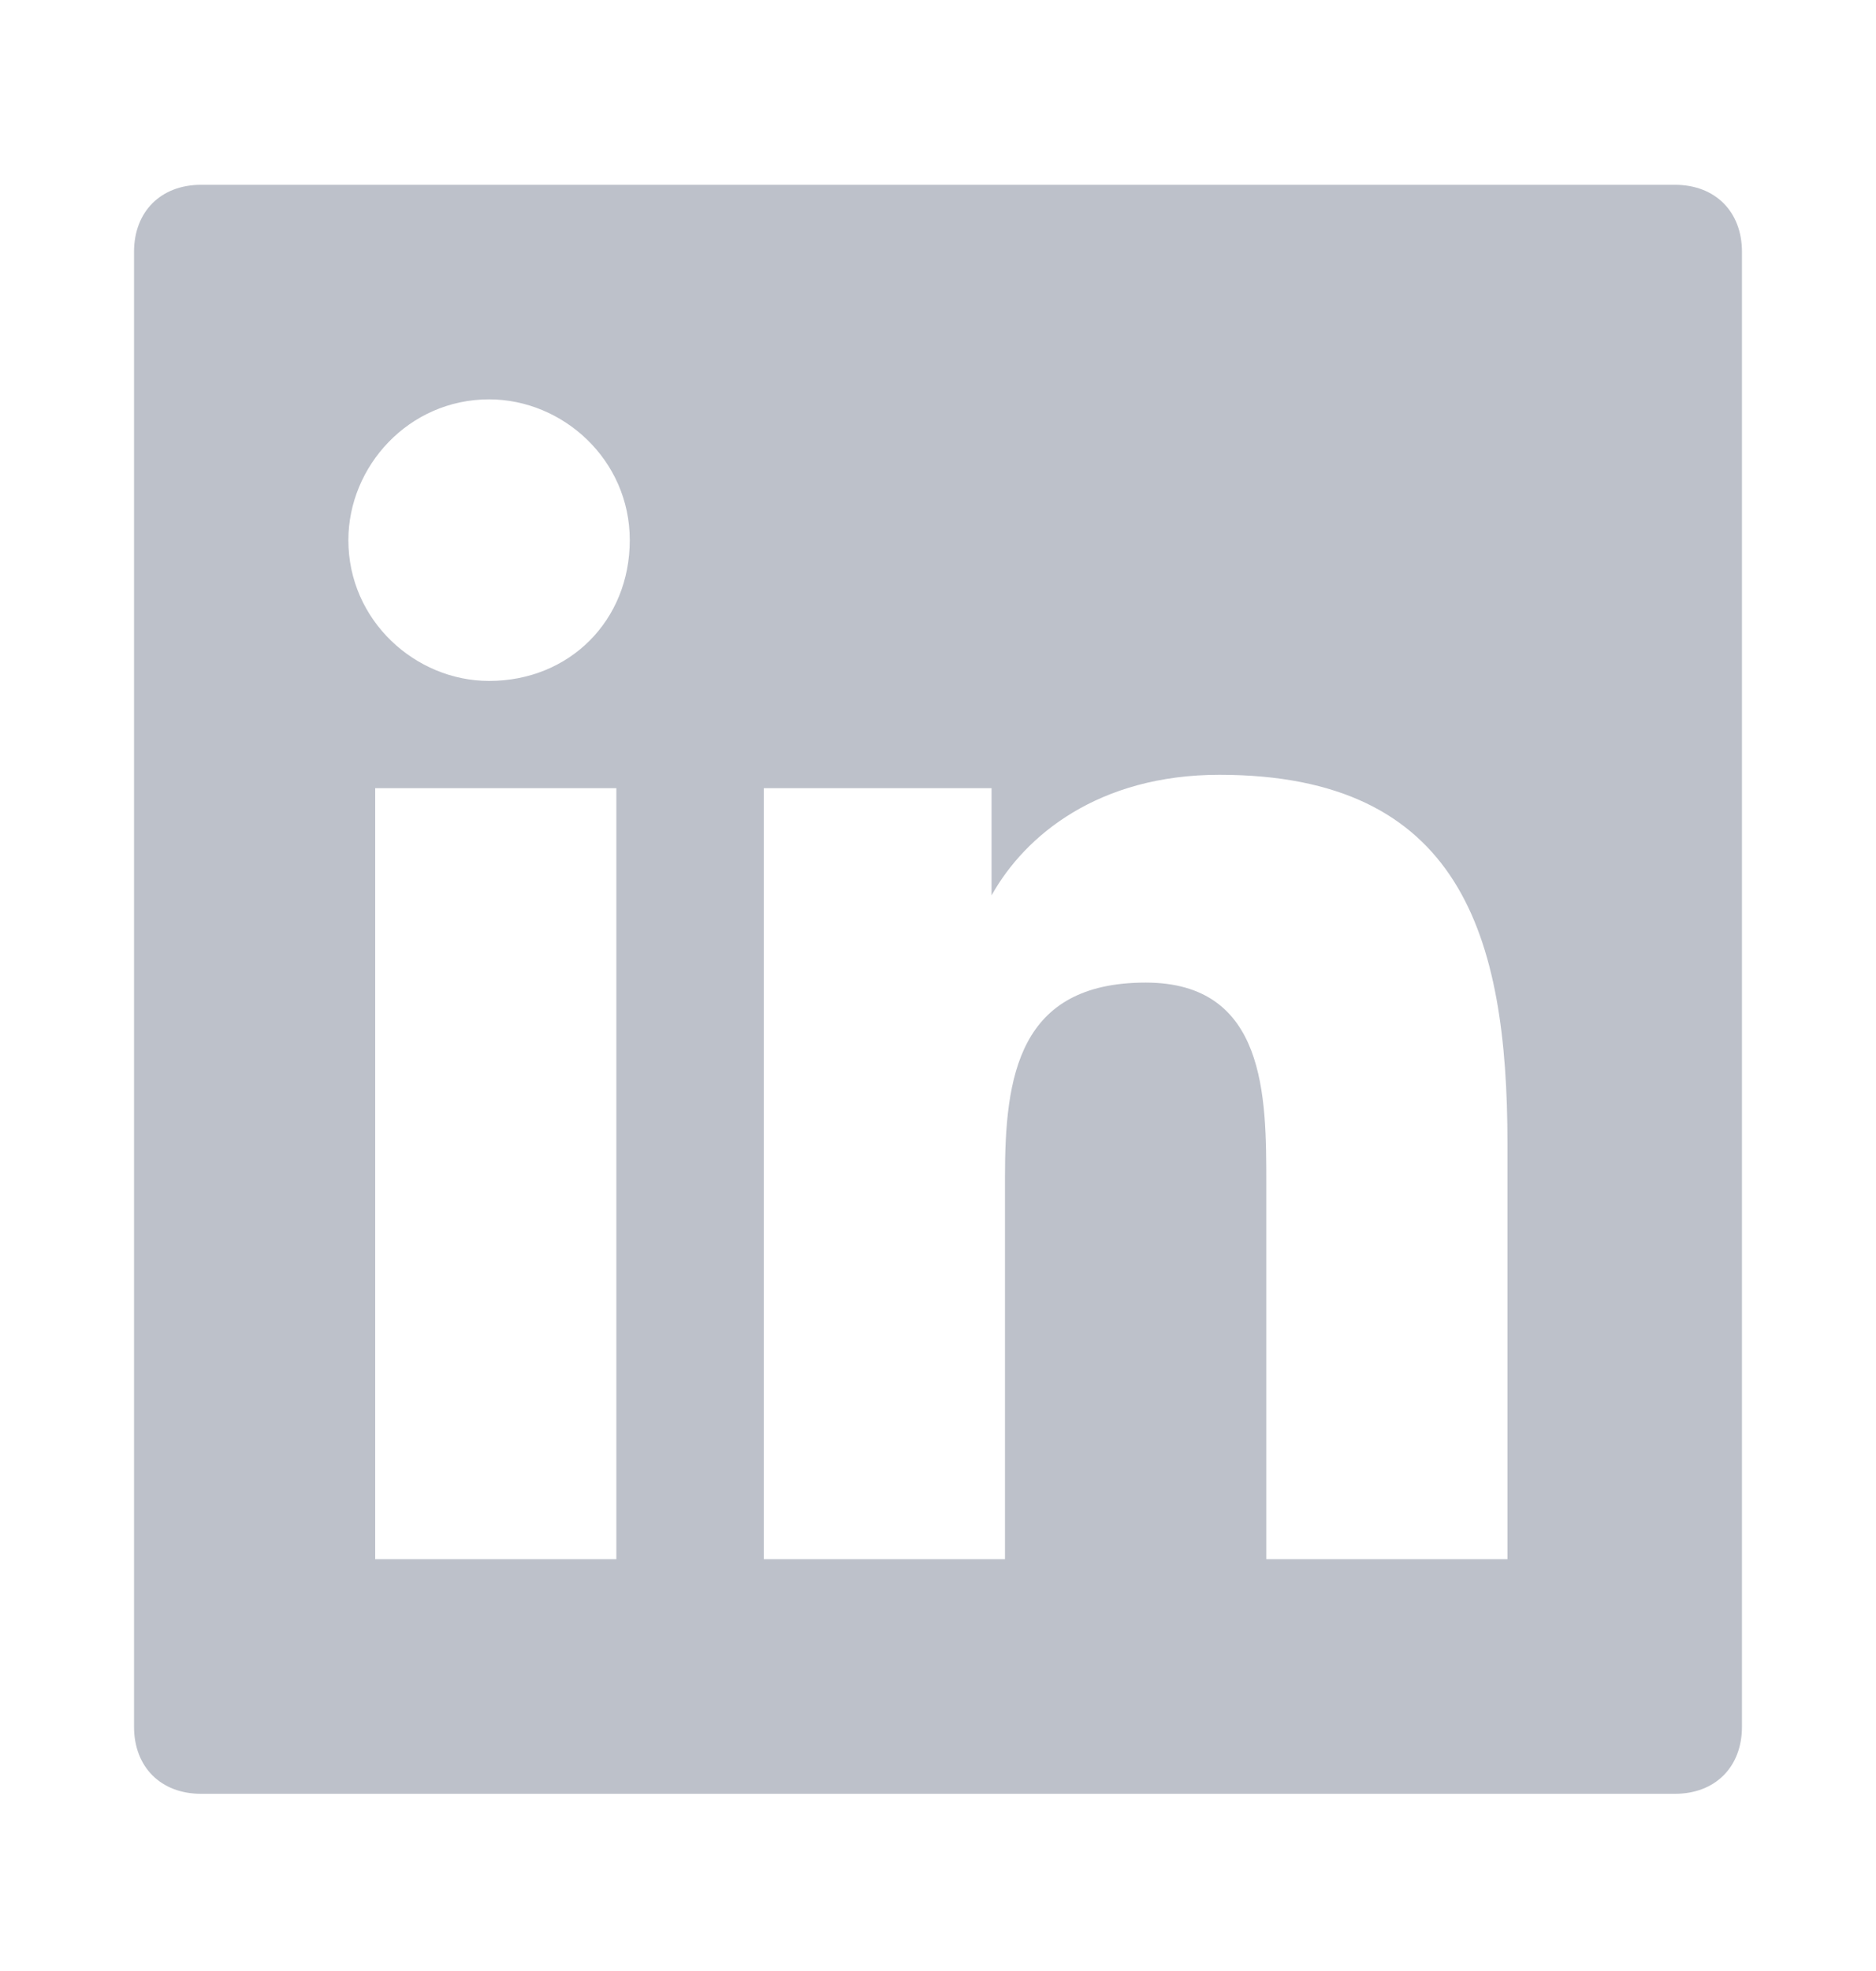 <svg width="20" height="21" viewBox="0 0 20 21" fill="none" xmlns="http://www.w3.org/2000/svg">
<path d="M17.857 1.969L2.143 1.969C1.714 1.969 1.429 2.255 1.429 2.683L1.429 18.398C1.429 18.826 1.714 19.112 2.143 19.112L17.857 19.112C18.286 19.112 18.571 18.826 18.571 18.398L18.571 2.683C18.571 2.255 18.286 1.969 17.857 1.969ZM6.5 16.612H4L4 8.398H6.571L6.571 16.612H6.5ZM5.214 7.255C4.429 7.255 3.714 6.612 3.714 5.755C3.714 4.969 4.357 4.255 5.214 4.255C6 4.255 6.714 4.898 6.714 5.755C6.714 6.612 6.071 7.255 5.214 7.255ZM16.071 16.612H13.5L13.5 12.612C13.5 11.683 13.5 10.469 12.214 10.469C10.857 10.469 10.714 11.469 10.714 12.54L10.714 16.612H8.143L8.143 8.398L10.571 8.398V9.54C10.929 8.898 11.714 8.255 13 8.255C15.571 8.255 16.071 9.969 16.071 12.183L16.071 16.612Z" fill="#BDC1CA"/>
</svg>
